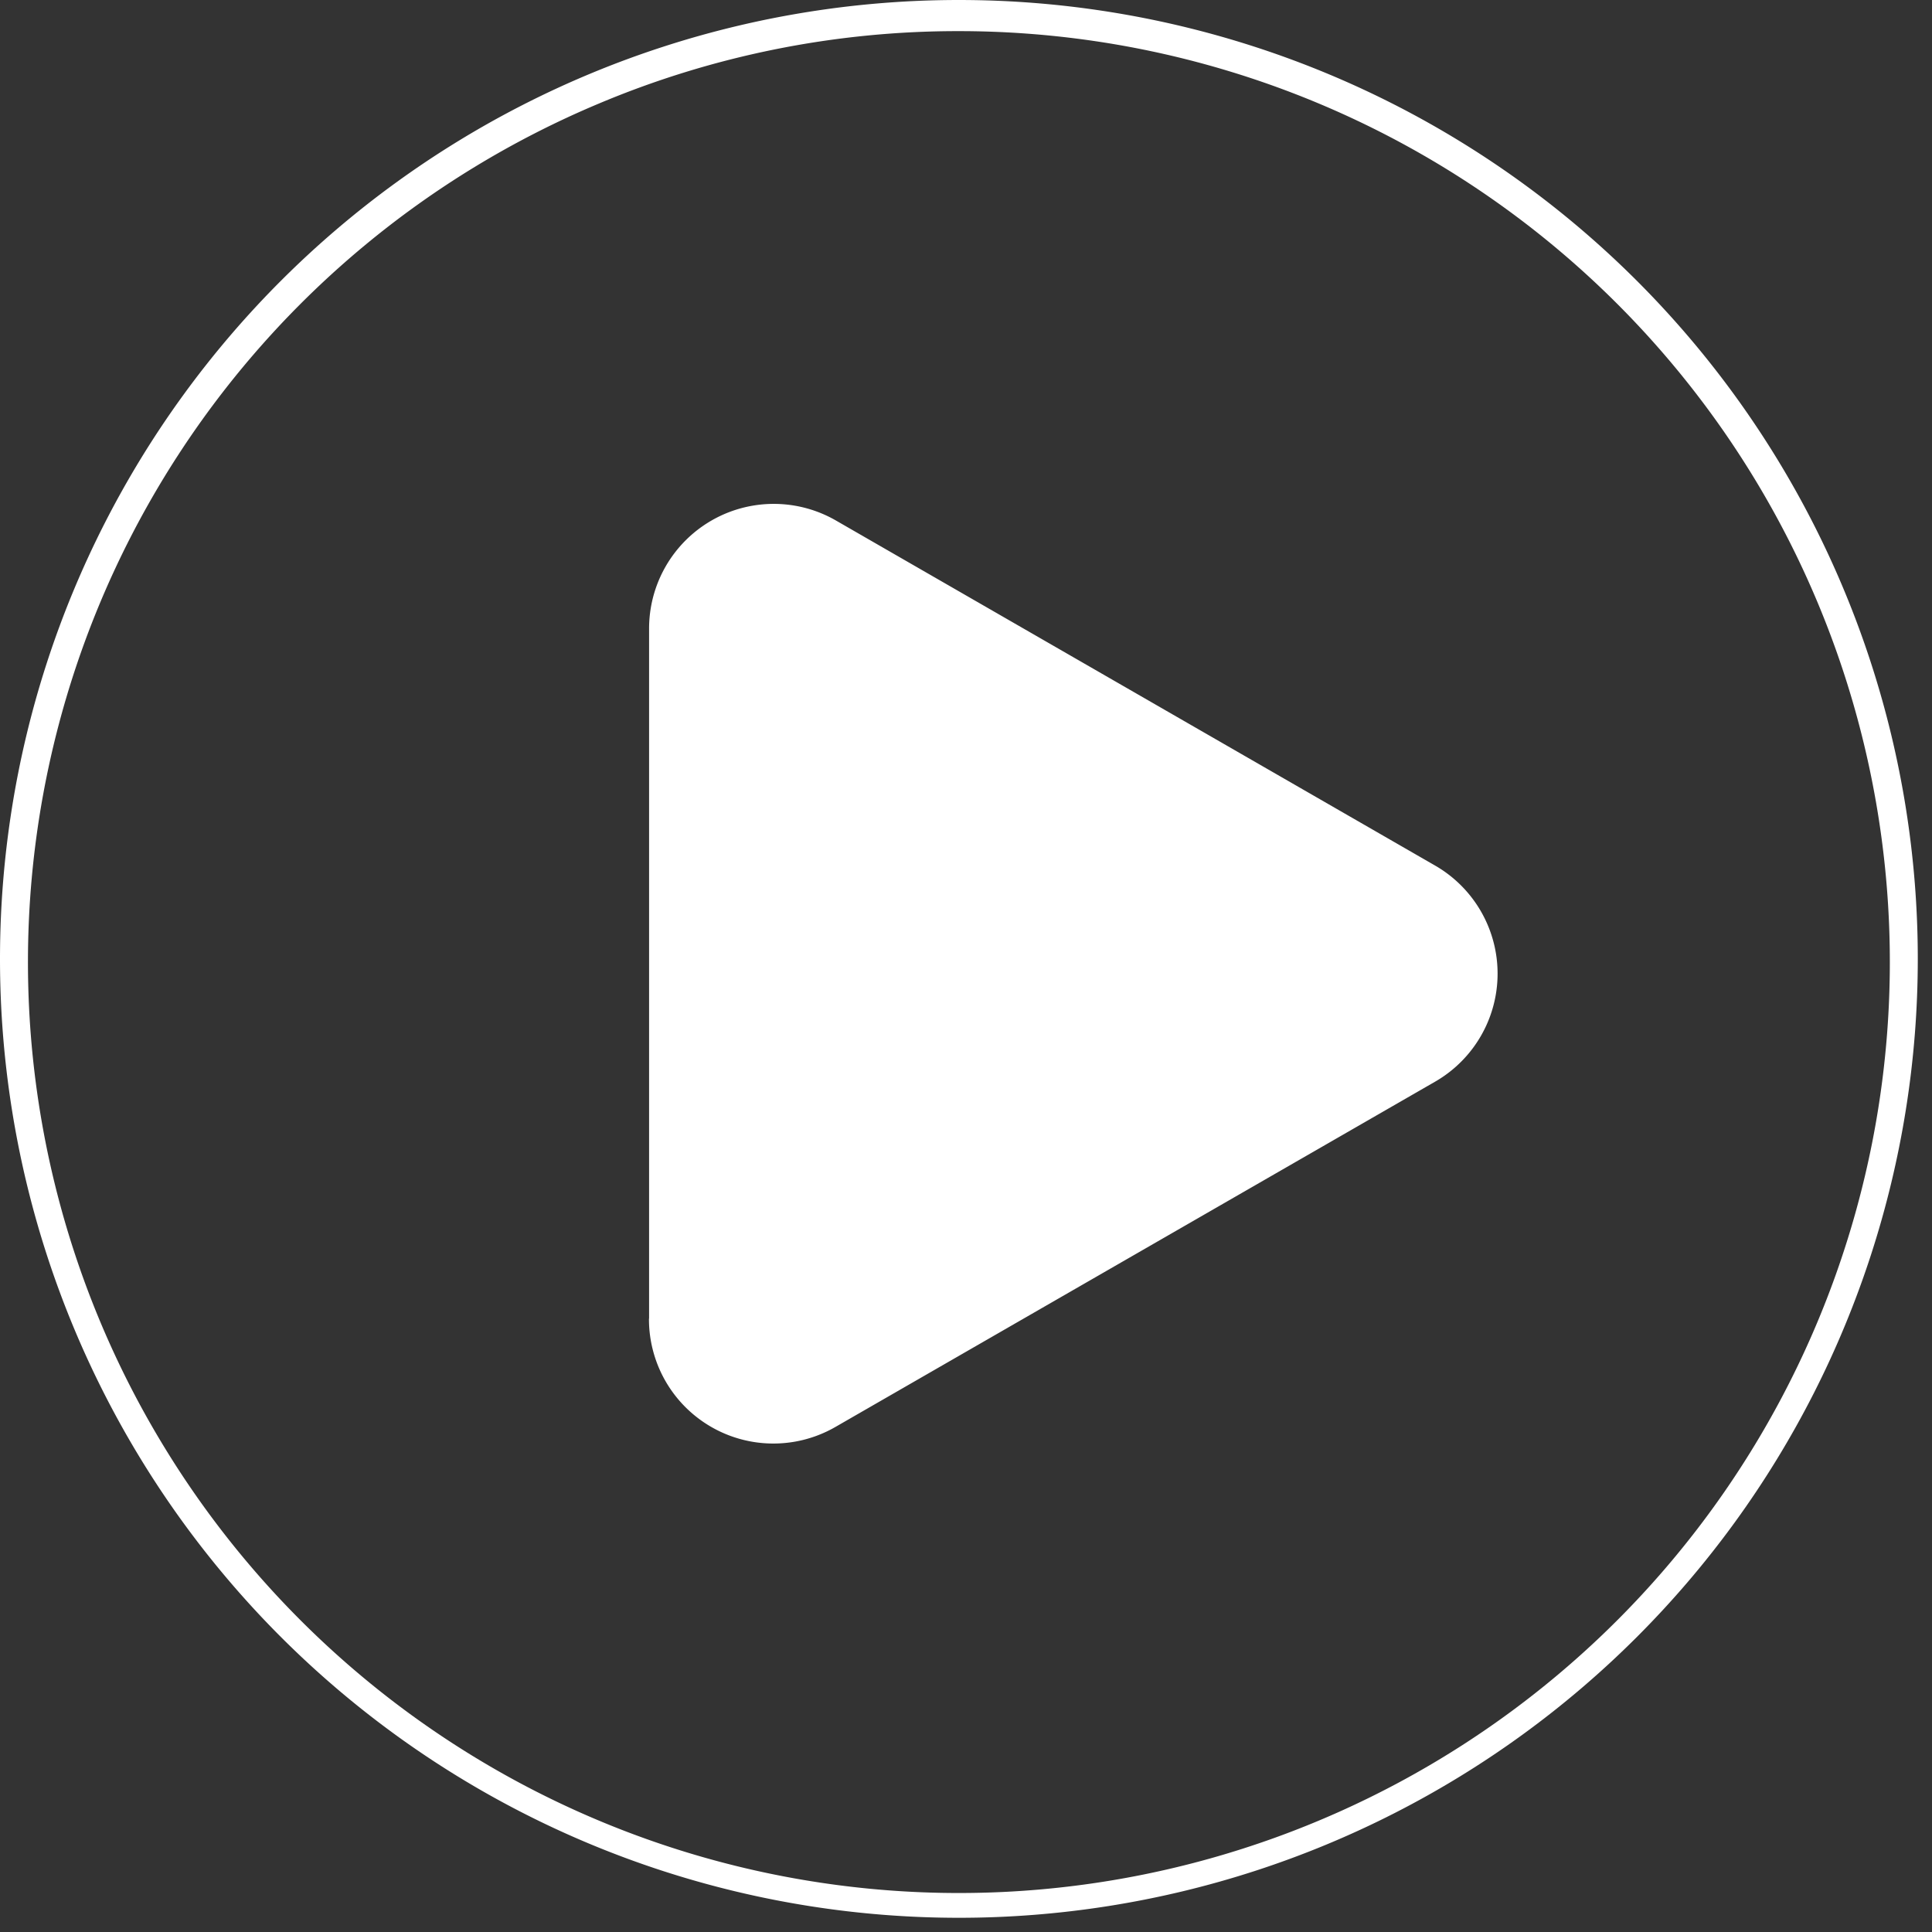 <svg xmlns="http://www.w3.org/2000/svg" width="62" height="62" fill="none"><rect width="100%" height="100%" fill="#333333" stroke="none"/><path fill="#fff" d="M0 30.771a30.772 30.772 0 1 1 61.544.002A30.772 30.772 0 0 1 0 30.771ZM19.184 3.338A29.875 29.875 0 1 0 30.772.999c-3.98-.005-7.921.79-11.588 2.339Zm1.646 38.978V20.173a4 4 0 0 1 6-3.467l19.226 11.072a4.001 4.001 0 0 1 0 6.933l-19.23 11.072a3.992 3.992 0 0 1-6-3.467h.004Z"/></svg>